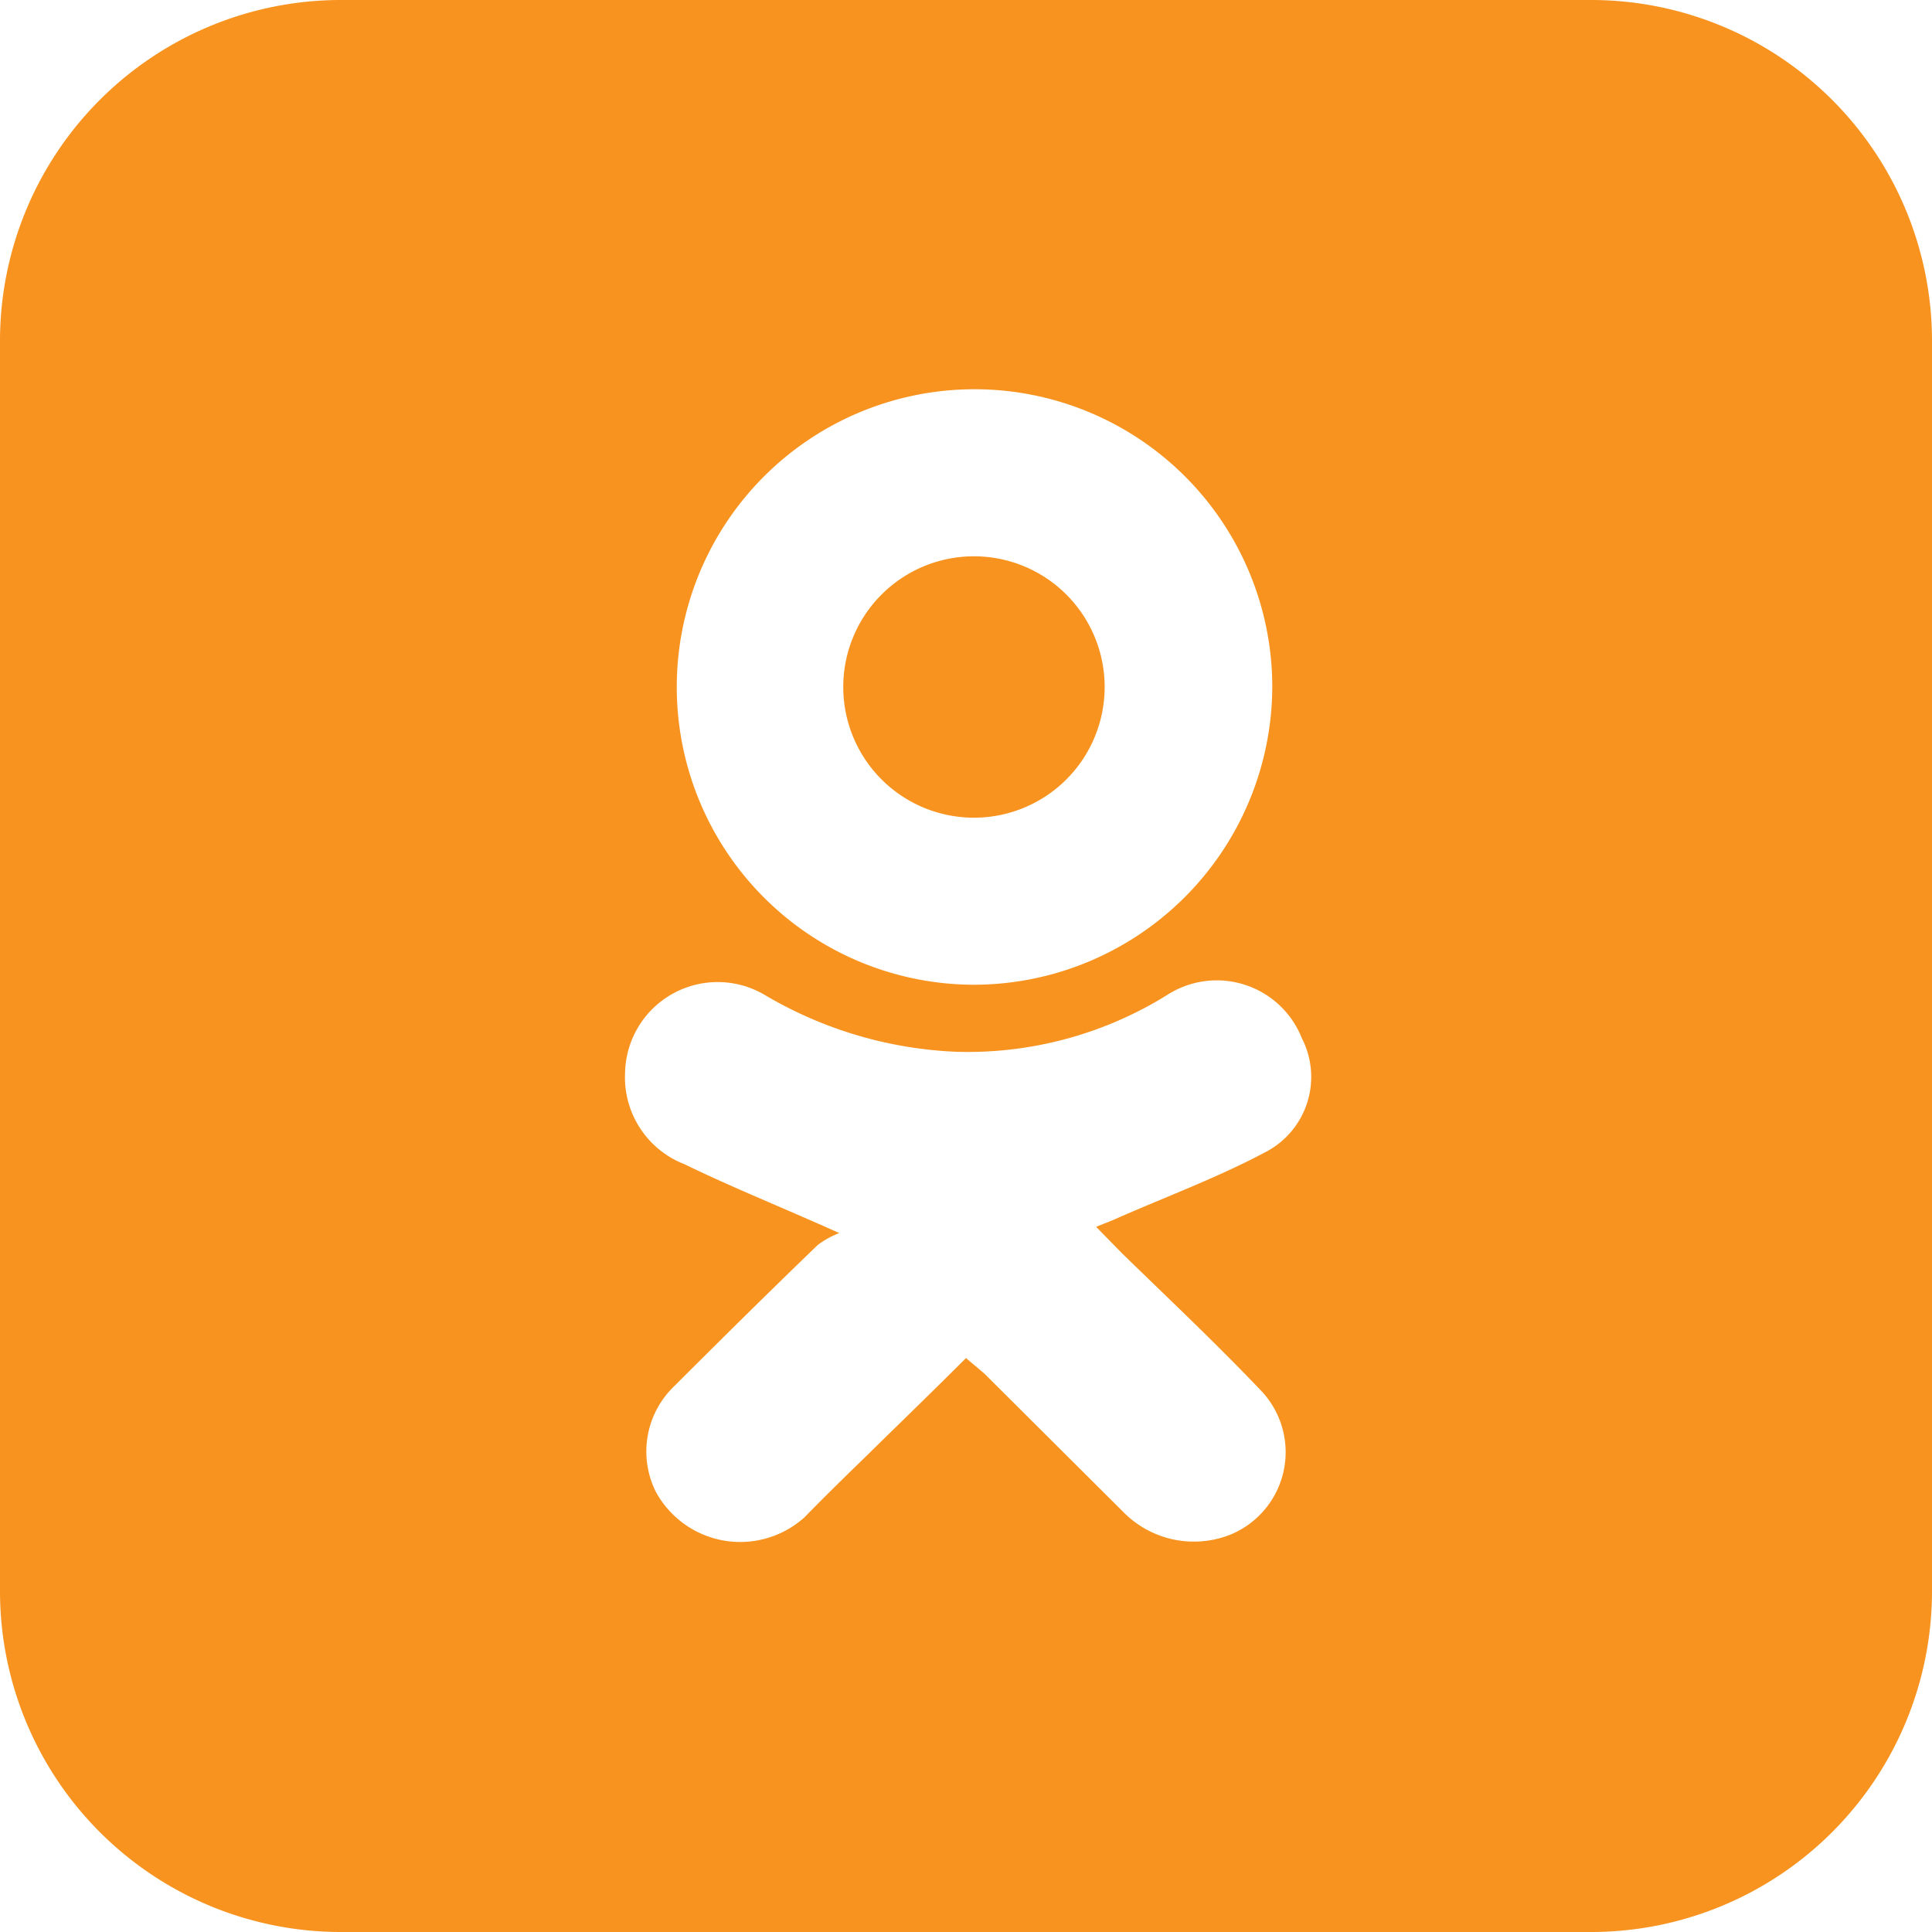 <svg id="Слой_1" data-name="Слой 1" xmlns="http://www.w3.org/2000/svg" viewBox="0 0 34 34"><defs><style>.cls-1{fill:#f7931e;opacity:1;}</style></defs><title>Au_O</title><path class="cls-1" d="M17.13,17.33a5.24,5.24,0,1,1,5.26-5.24A5.26,5.26,0,0,1,17.13,17.33Zm0-7.54a2.3,2.3,0,1,0,2.31,2.3A2.3,2.3,0,0,0,17.13,9.79Zm2.16,11.8.45.46c.82.8,1.65,1.58,2.44,2.41A1.57,1.57,0,0,1,21.67,27a1.74,1.74,0,0,1-1.87-.36l-2.48-2.47L17,23.9c-.59.59-1.17,1.15-1.74,1.71-.37.36-.74.72-1.1,1.09a1.69,1.69,0,0,1-2.62-.45,1.59,1.59,0,0,1,.33-1.86c.83-.83,1.67-1.66,2.52-2.48a1.55,1.55,0,0,1,.38-.21c-1-.45-1.88-.8-2.72-1.21A1.64,1.64,0,0,1,11,18.88a1.63,1.63,0,0,1,2.46-1.37,7.2,7.2,0,0,0,3.38,1,6.65,6.65,0,0,0,3.7-1,1.61,1.61,0,0,1,2.37.76,1.49,1.49,0,0,1-.63,2c-.86.46-1.79.8-2.69,1.2ZM28,0H6A6,6,0,0,0,0,6V28a6,6,0,0,0,6,6H28a6,6,0,0,0,6-6V6A6,6,0,0,0,28,0Z"/></svg>